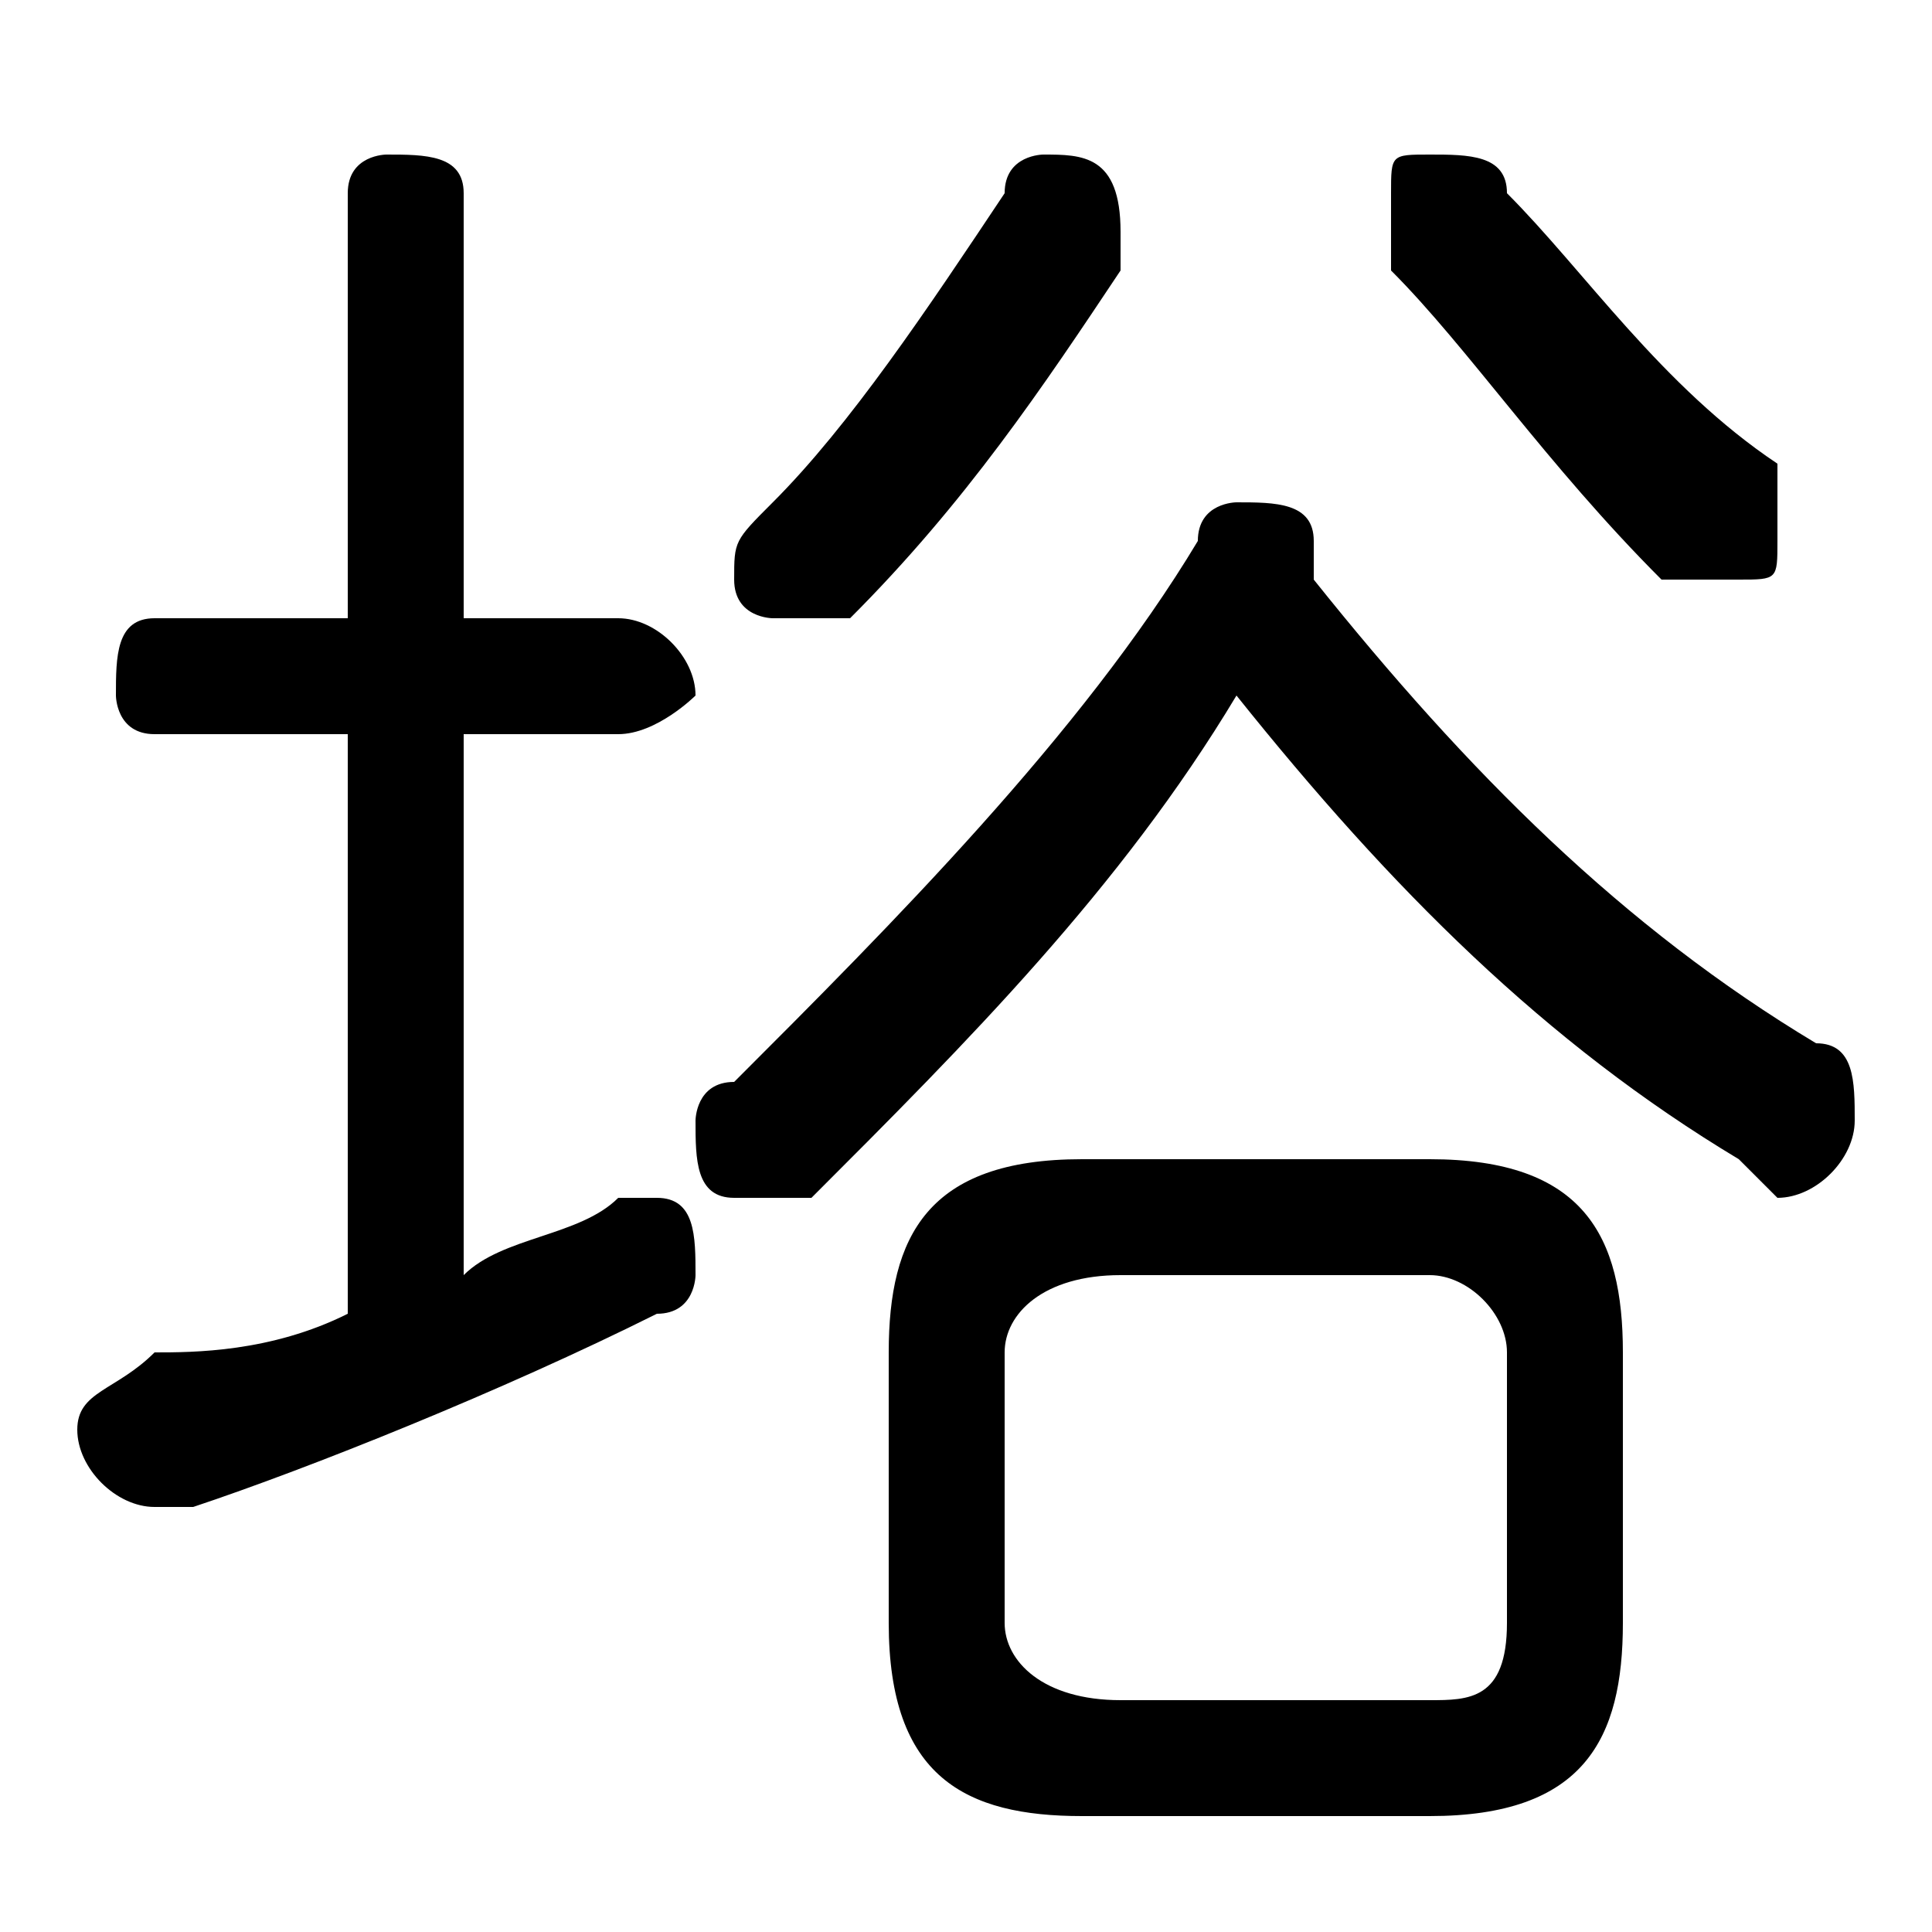 <svg xmlns="http://www.w3.org/2000/svg" viewBox="0 -44.0 50.0 50.0">
    <rect x="0" y="-44.0" width="50.0" height="50.0" fill="#808080" stroke="none"/>
    <g transform="scale(1, -1)">
        <!-- ボディの枠 -->
        <rect x="0" y="-6.0" width="50.0" height="50.0"
            stroke="white" fill="white"/>
        <!-- グリフ座標系の原点 -->
        <circle cx="0" cy="0" r="5" fill="white"/>
        <!-- グリフのアウトライン -->
        <g style="fill:black;stroke:#000000;stroke-width:0;stroke-linecap:round;stroke-linejoin:round;">
        <path d="M 32.0 26.0 C 36.0 21.0 40.0 17.0 45.0 14.0 C 45.0 14.0 46.0 13.0 46.0 13.0 C 47.0 13.0 48.0 14.0 48.0 15.0 C 48.0 16.0 48.0 17.0 47.0 17.0 C 42.0 20.0 38.0 24.0 34.0 29.0 C 34.0 29.0 34.0 30.0 34.0 30.0 C 34.0 31.0 33.0 31.0 32.0 31.0 C 32.0 31.0 31.0 31.0 31.0 30.0 C 28.0 25.0 23.0 20.0 19.0 16.0 C 18.0 16.0 18.0 15.0 18.0 15.0 C 18.0 14.0 18.0 13.0 19.0 13.0 C 20.0 13.0 20.0 13.0 21.0 13.0 C 25.0 17.0 29.0 21.0 32.0 26.0 Z M 37.0 -3.0 C 41.0 -3.0 42.0 -1.0 42.0 2.0 L 42.0 9.0 C 42.0 12.0 41.0 14.0 37.0 14.0 L 28.0 14.0 C 24.0 14.0 23.0 12.0 23.0 9.0 L 23.0 2.0 C 23.0 -2.0 25.0 -3.0 28.0 -3.0 Z M 29.0 0.0 C 27.0 0.0 26.0 1.0 26.0 2.0 L 26.0 9.0 C 26.0 10.0 27.0 11.0 29.0 11.0 L 37.0 11.0 C 38.0 11.0 39.0 10.0 39.0 9.0 L 39.0 2.0 C 39.0 0.0 38.0 0.0 37.0 0.0 Z M 12.0 25.0 L 16.0 25.0 C 17.0 25.0 18.0 26.0 18.0 26.0 C 18.0 27.0 17.0 28.0 16.0 28.0 L 12.0 28.0 L 12.0 39.0 C 12.0 40.0 11.0 40.0 10.0 40.0 C 10.0 40.0 9.0 40.0 9.0 39.0 L 9.0 28.0 L 4.0 28.0 C 3.0 28.0 3.0 27.0 3.0 26.0 C 3.0 26.0 3.0 25.0 4.0 25.0 L 9.0 25.0 L 9.0 10.0 C 7.0 9.0 5.0 9.0 4.0 9.0 C 3.0 8.0 2.0 8.0 2.0 7.0 C 2.0 6.0 3.0 5.0 4.0 5.0 C 4.0 5.0 4.0 5.0 5.0 5.0 C 8.0 6.0 13.0 8.0 17.0 10.0 C 18.0 10.0 18.0 11.0 18.0 11.0 C 18.0 12.0 18.0 13.0 17.0 13.0 C 16.0 13.0 16.0 13.0 16.0 13.0 C 15.0 12.0 13.0 12.0 12.0 11.0 Z M 39.0 39.0 C 39.0 40.0 38.0 40.0 37.0 40.0 C 36.0 40.0 36.0 40.0 36.0 39.0 C 36.0 38.0 36.0 38.0 36.0 37.0 C 38.0 35.0 40.0 32.0 43.0 29.0 C 44.0 29.0 44.0 29.0 45.0 29.0 C 46.0 29.0 46.0 29.0 46.0 30.0 C 46.0 31.0 46.0 32.0 46.0 32.0 C 43.0 34.0 41.0 37.0 39.0 39.0 Z M 26.0 39.0 C 24.0 36.0 22.0 33.0 20.0 31.0 C 19.0 30.0 19.0 30.0 19.0 29.0 C 19.0 28.0 20.0 28.0 20.0 28.0 C 21.0 28.0 21.0 28.0 22.0 28.0 C 25.0 31.0 27.0 34.0 29.0 37.0 C 29.0 38.0 29.0 38.0 29.0 38.0 C 29.0 40.0 28.0 40.0 27.0 40.0 C 27.0 40.0 26.0 40.0 26.0 39.0 Z"/>
    </g>
    </g>
</svg>
